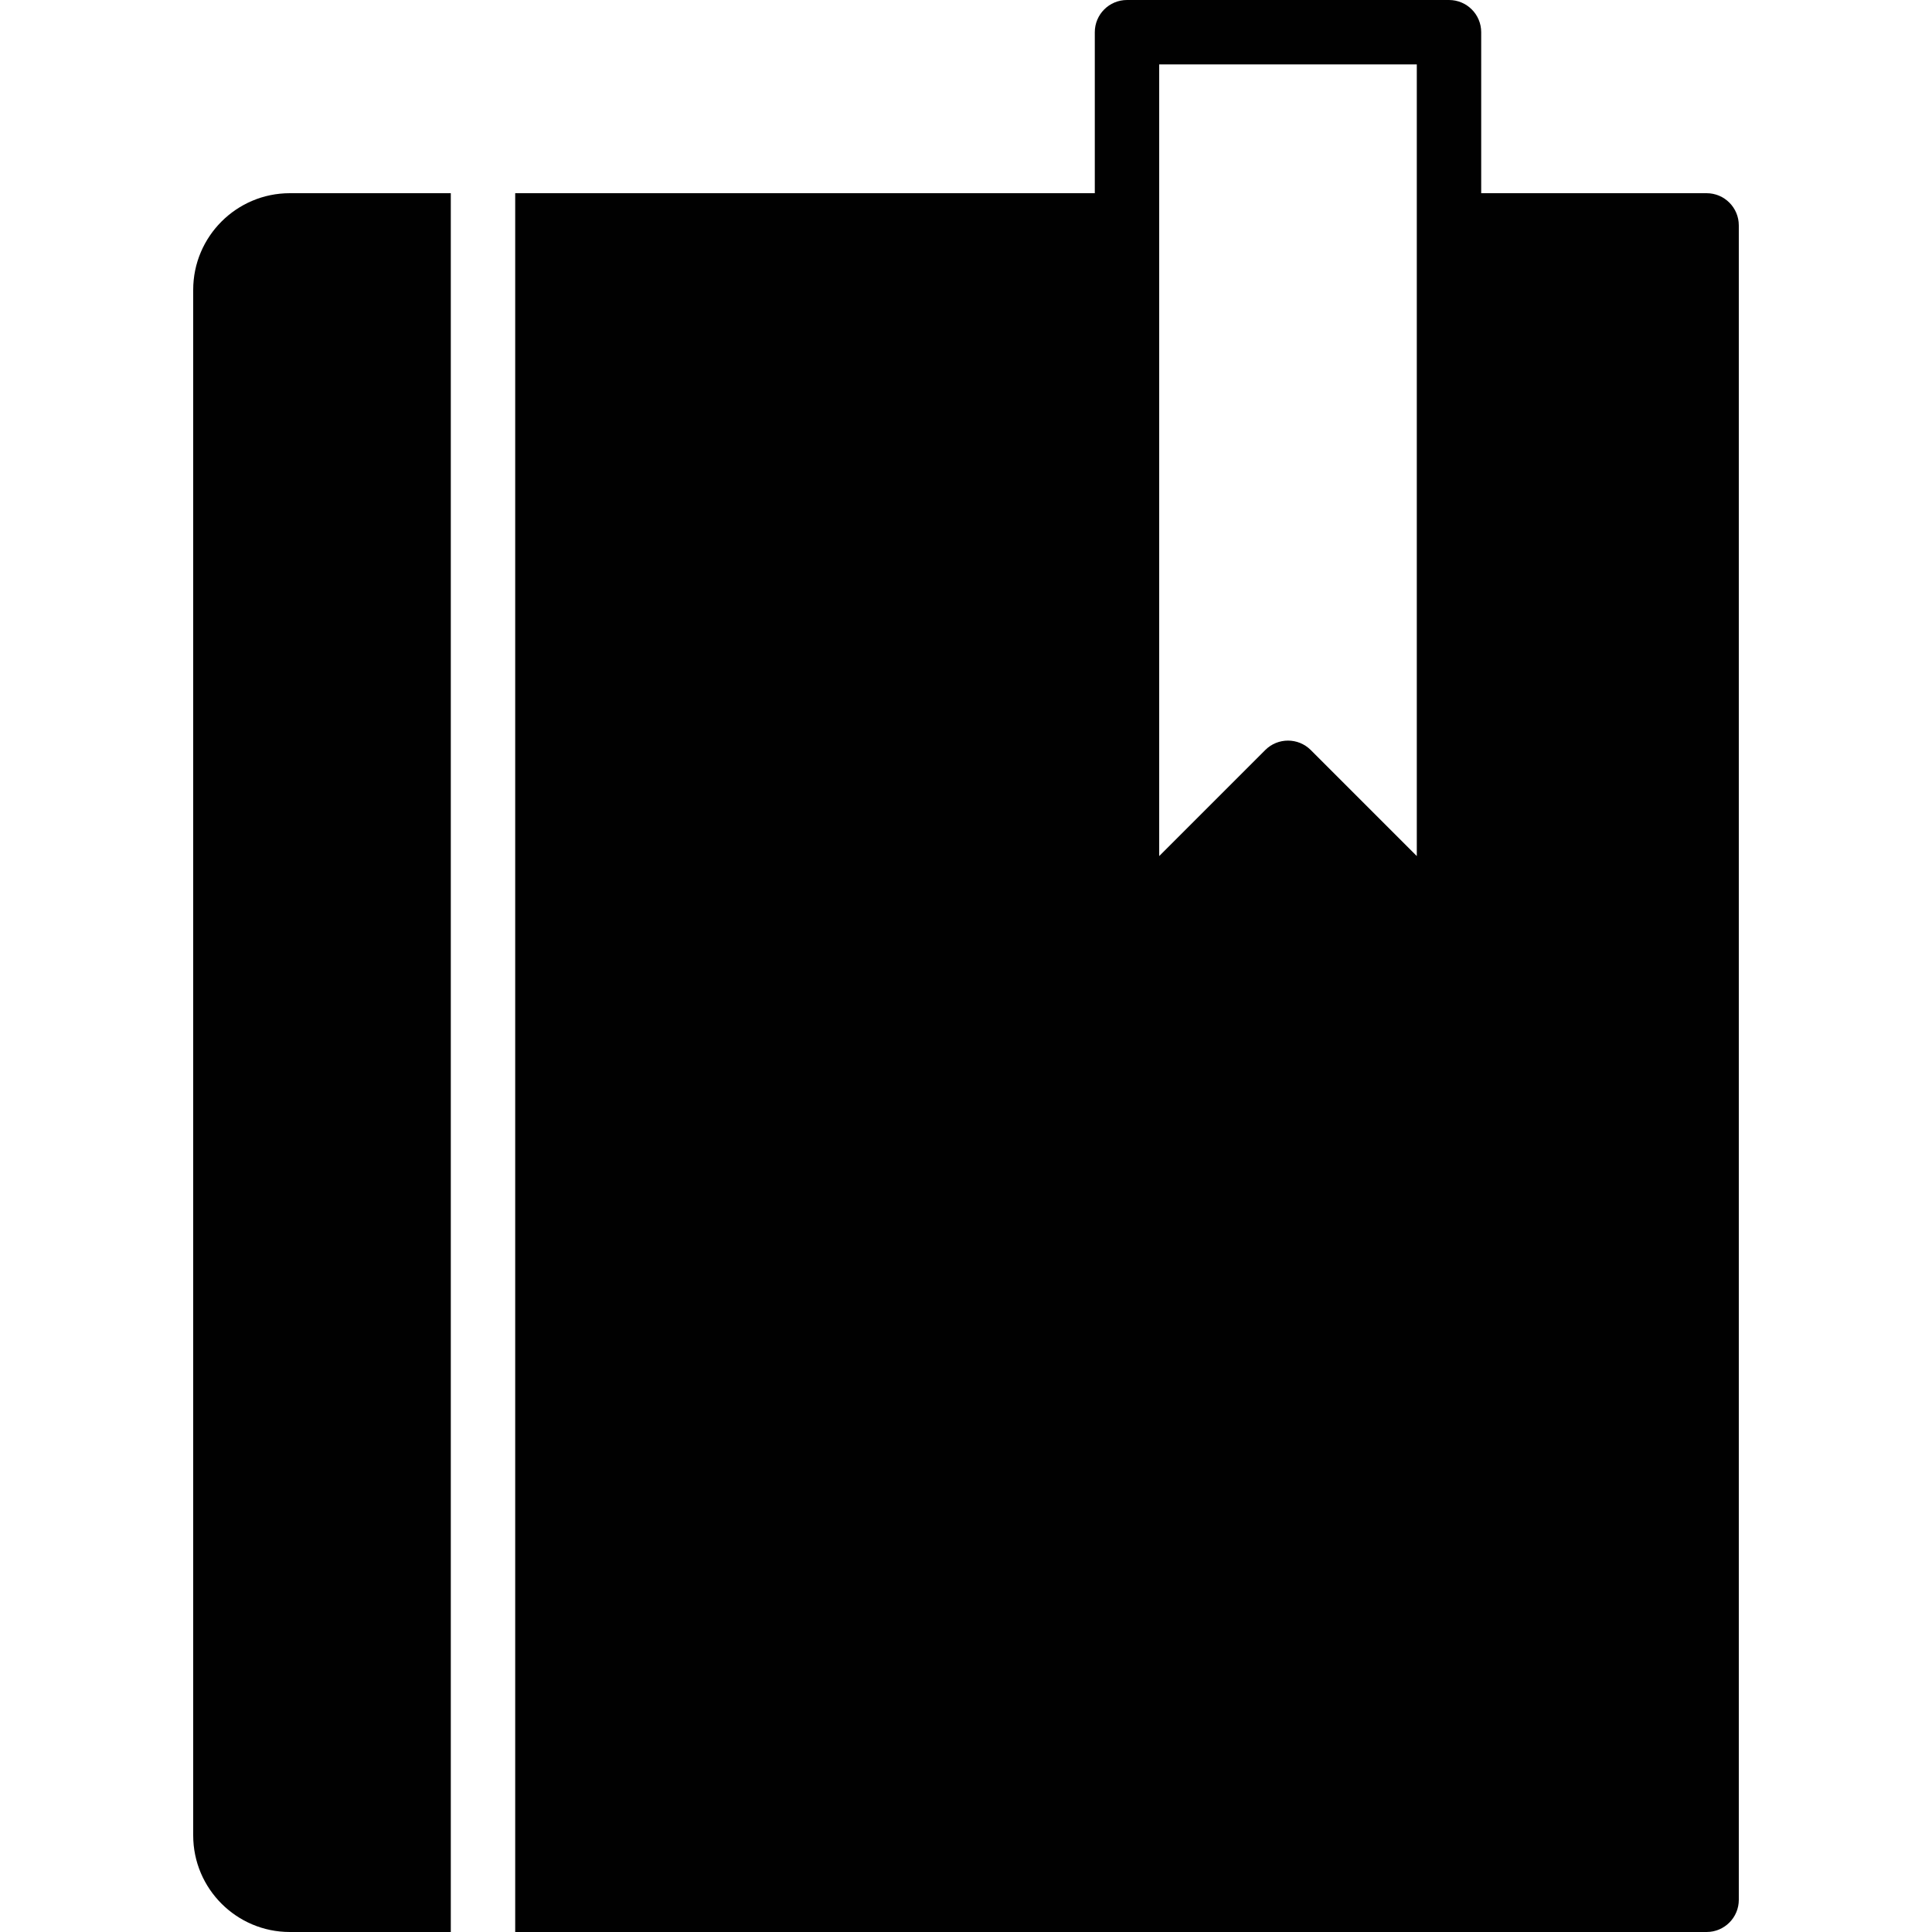 <?xml version="1.0" encoding="utf-8"?>
<!-- Generator: Adobe Illustrator 17.0.0, SVG Export Plug-In . SVG Version: 6.00 Build 0)  -->
<!DOCTYPE svg PUBLIC "-//W3C//DTD SVG 1.1//EN" "http://www.w3.org/Graphics/SVG/1.1/DTD/svg11.dtd">
<svg version="1.1" id="Layer_2" xmlns="http://www.w3.org/2000/svg" xmlns:xlink="http://www.w3.org/1999/xlink" x="0px" y="0px"
	 width="60px" height="60px" viewBox="0 0 60 60" enable-background="new 0 0 60 60" xml:space="preserve">
<g>
	<path fill="#010101" d="M6,9v48c0,1.654,1.346,3,3,3h5V6H9C7.346,6,6,7.346,6,9z"/>
	<path fill="#010101" d="M53,6h-7V1c0-0.552-0.447-1-1-1H35c-0.553,0-1,0.448-1,1v5H16v54h37c0.553,0,1-0.448,1-1V7
		C54,6.448,53.553,6,53,6z M44,26.586l-3.293-3.293C40.512,23.098,40.256,23,40,23c-0.256,0-0.512,0.098-0.707,0.293L36,26.586V2h8
		V26.586z"/>
</g>
</svg>
